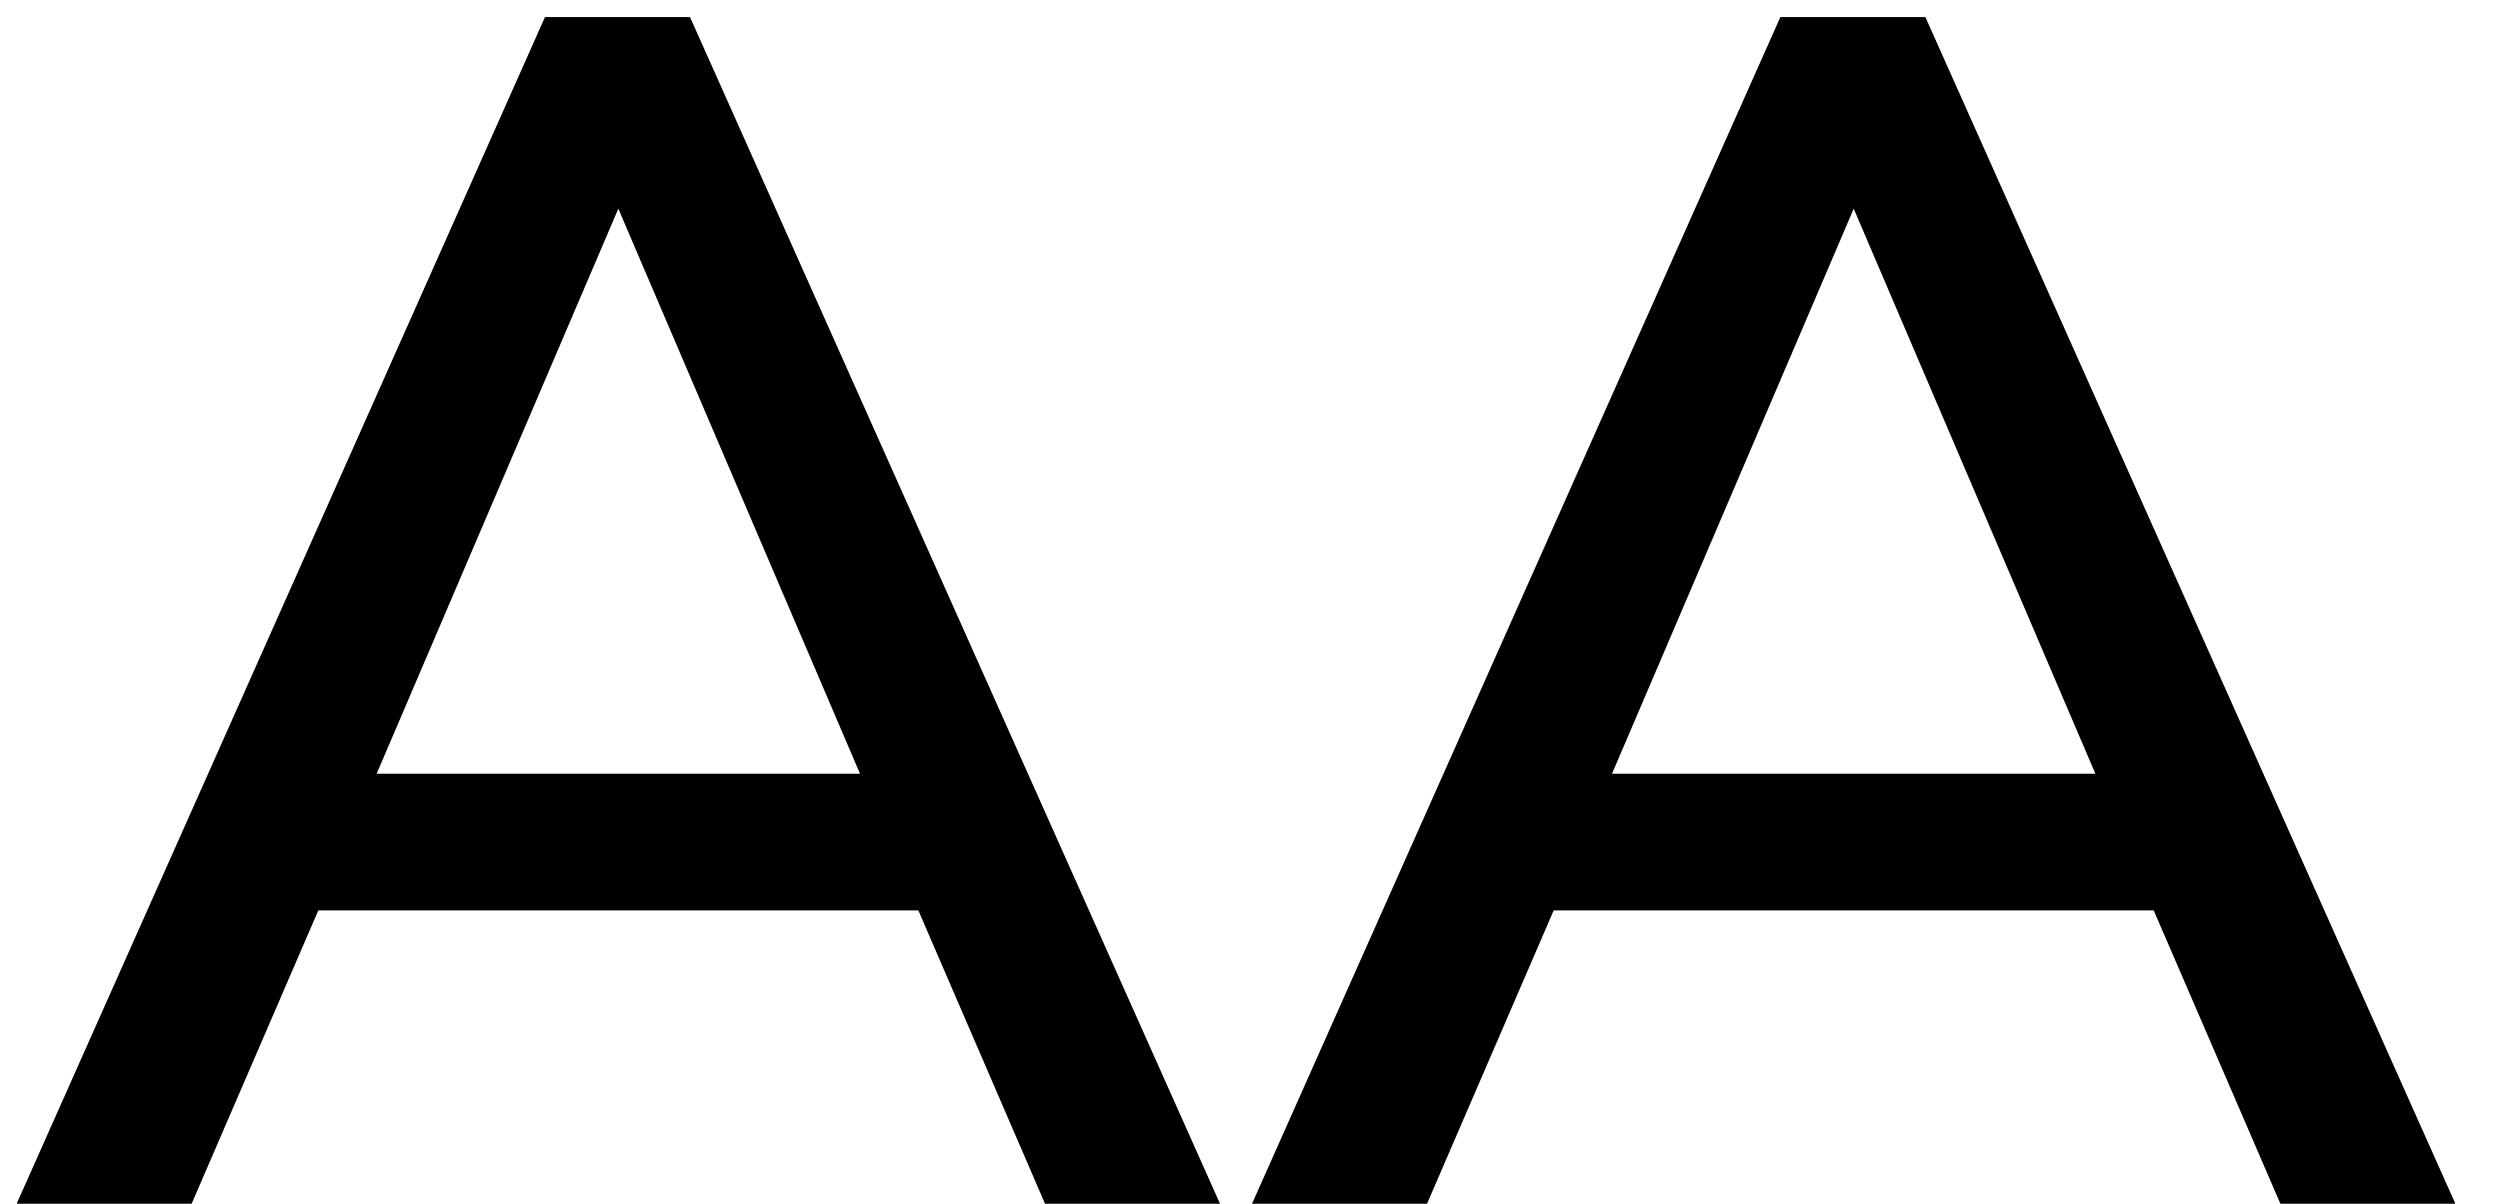 <svg width="27" height="13" viewBox="0 0 27 13" fill="none" xmlns="http://www.w3.org/2000/svg">
<path d="M11.286 13L9.918 9.832H3.438L2.07 13H0.18L5.886 0.184H7.452L13.176 13H11.286ZM4.068 8.356H9.288L6.678 2.254L4.068 8.356Z" fill="black"/>
<path d="M24.628 13L23.26 9.832H16.78L15.412 13H13.522L19.228 0.184H20.794L26.518 13H24.628ZM17.41 8.356H22.63L20.02 2.254L17.41 8.356Z" fill="black"/>
</svg>
